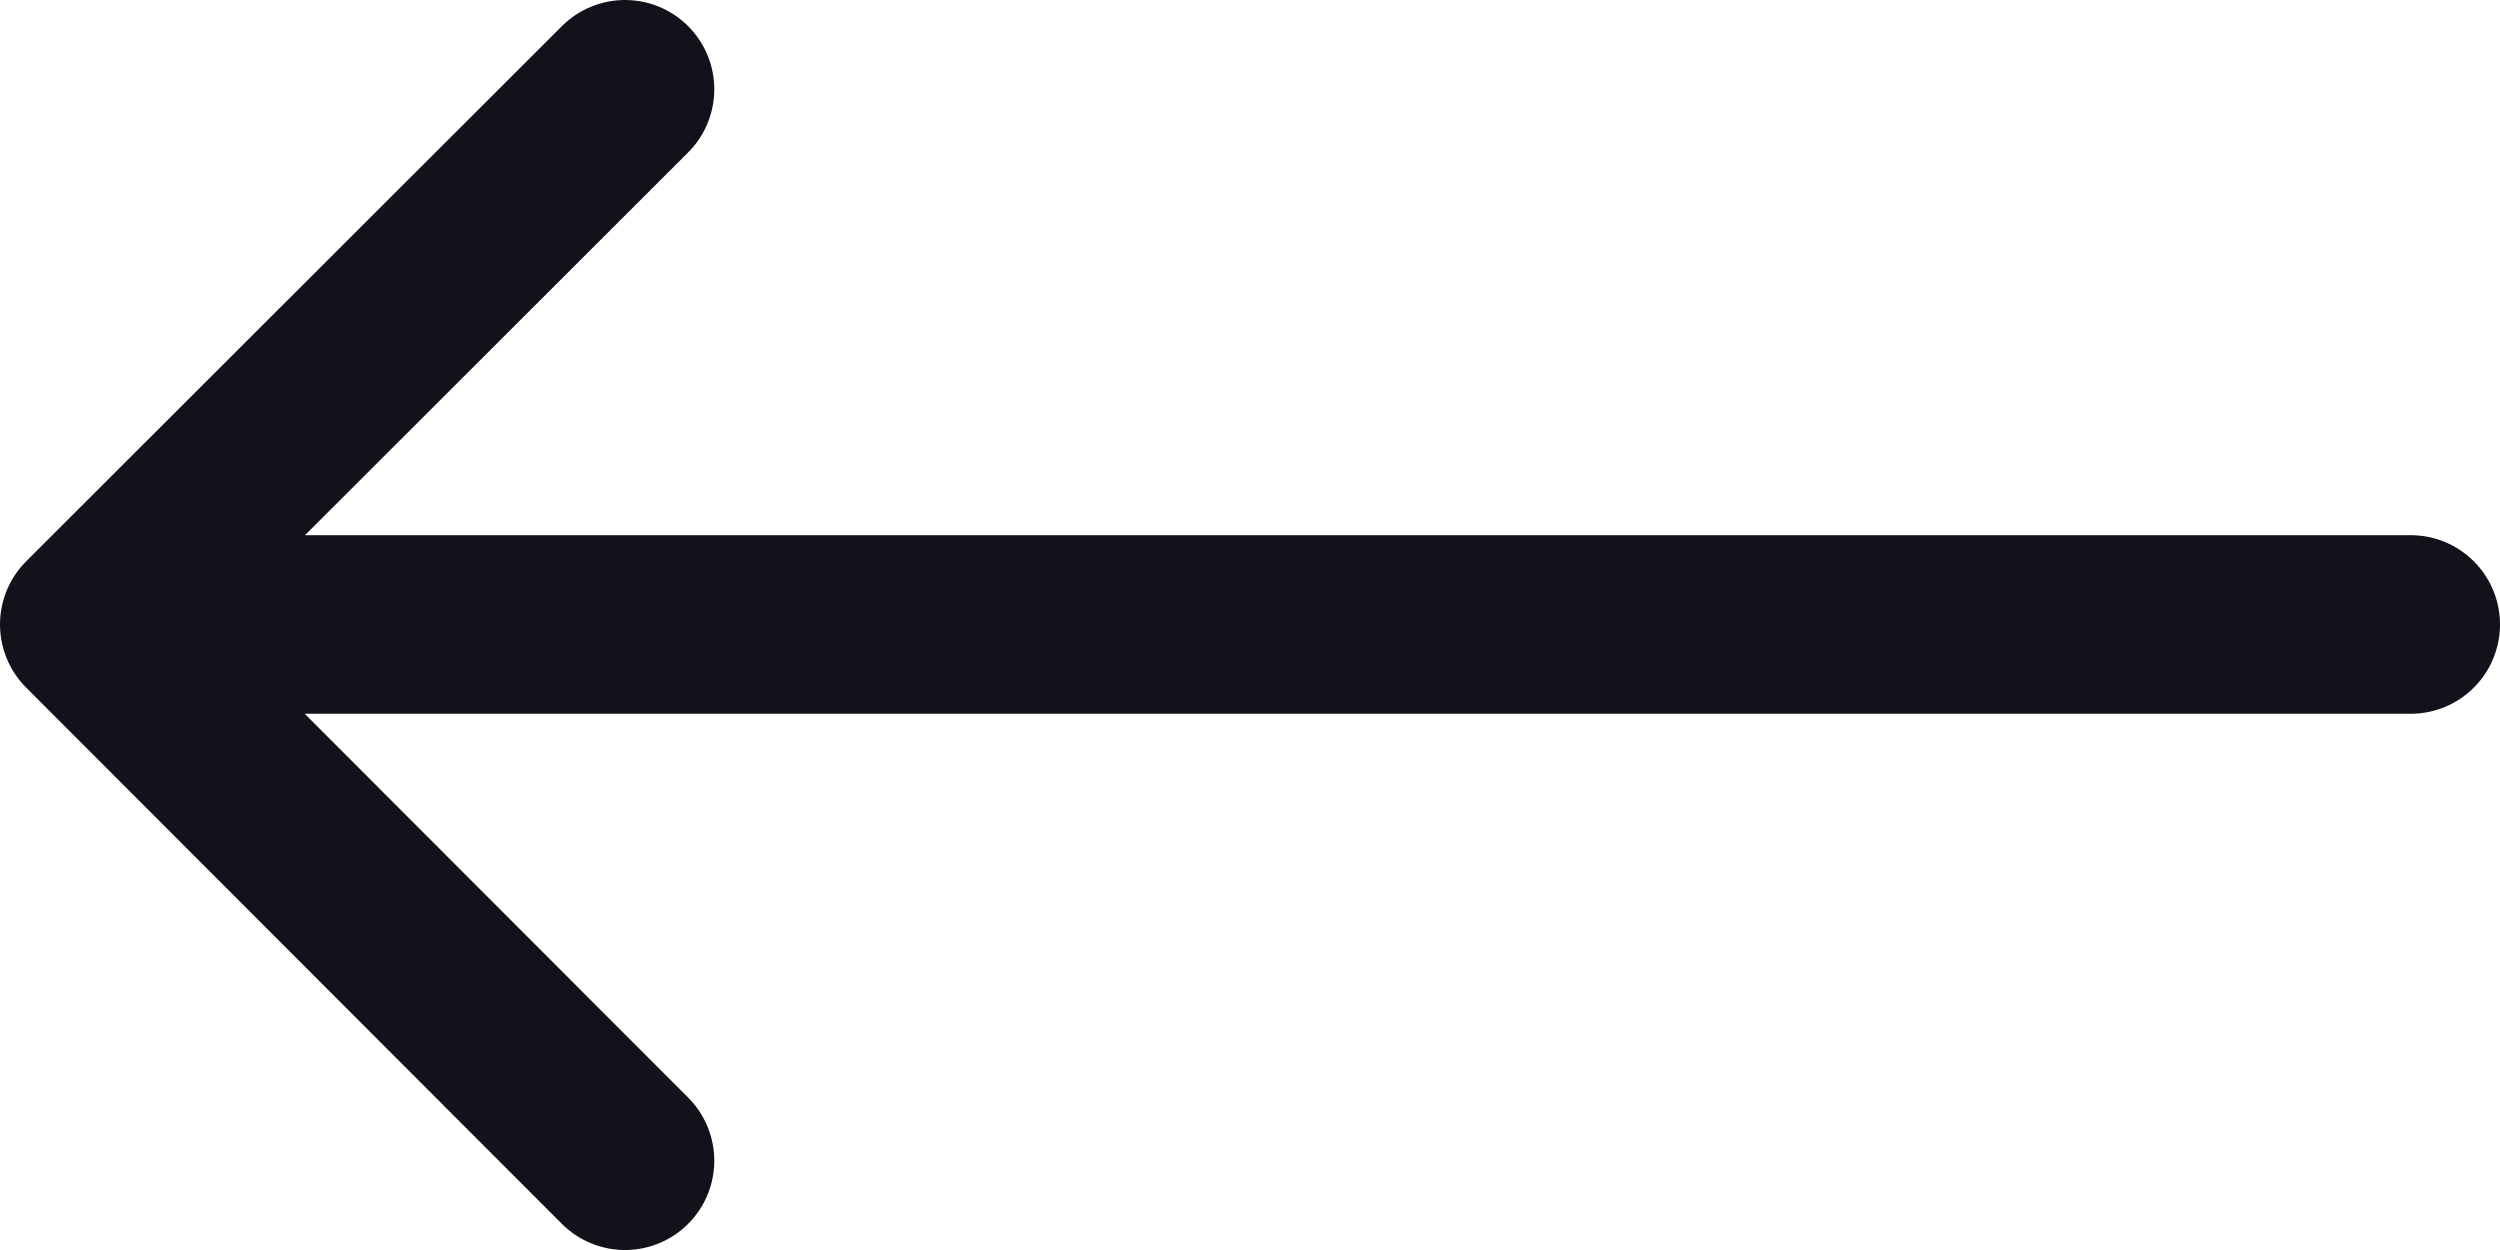 <svg width="28" height="14" viewBox="0 0 28 14" fill="none" xmlns="http://www.w3.org/2000/svg">
<path d="M7 1L1 6.994M1 6.994L7 13M1 6.994H27" stroke="#13111A" stroke-width="2" stroke-linecap="round" stroke-linejoin="round"/>
</svg>
